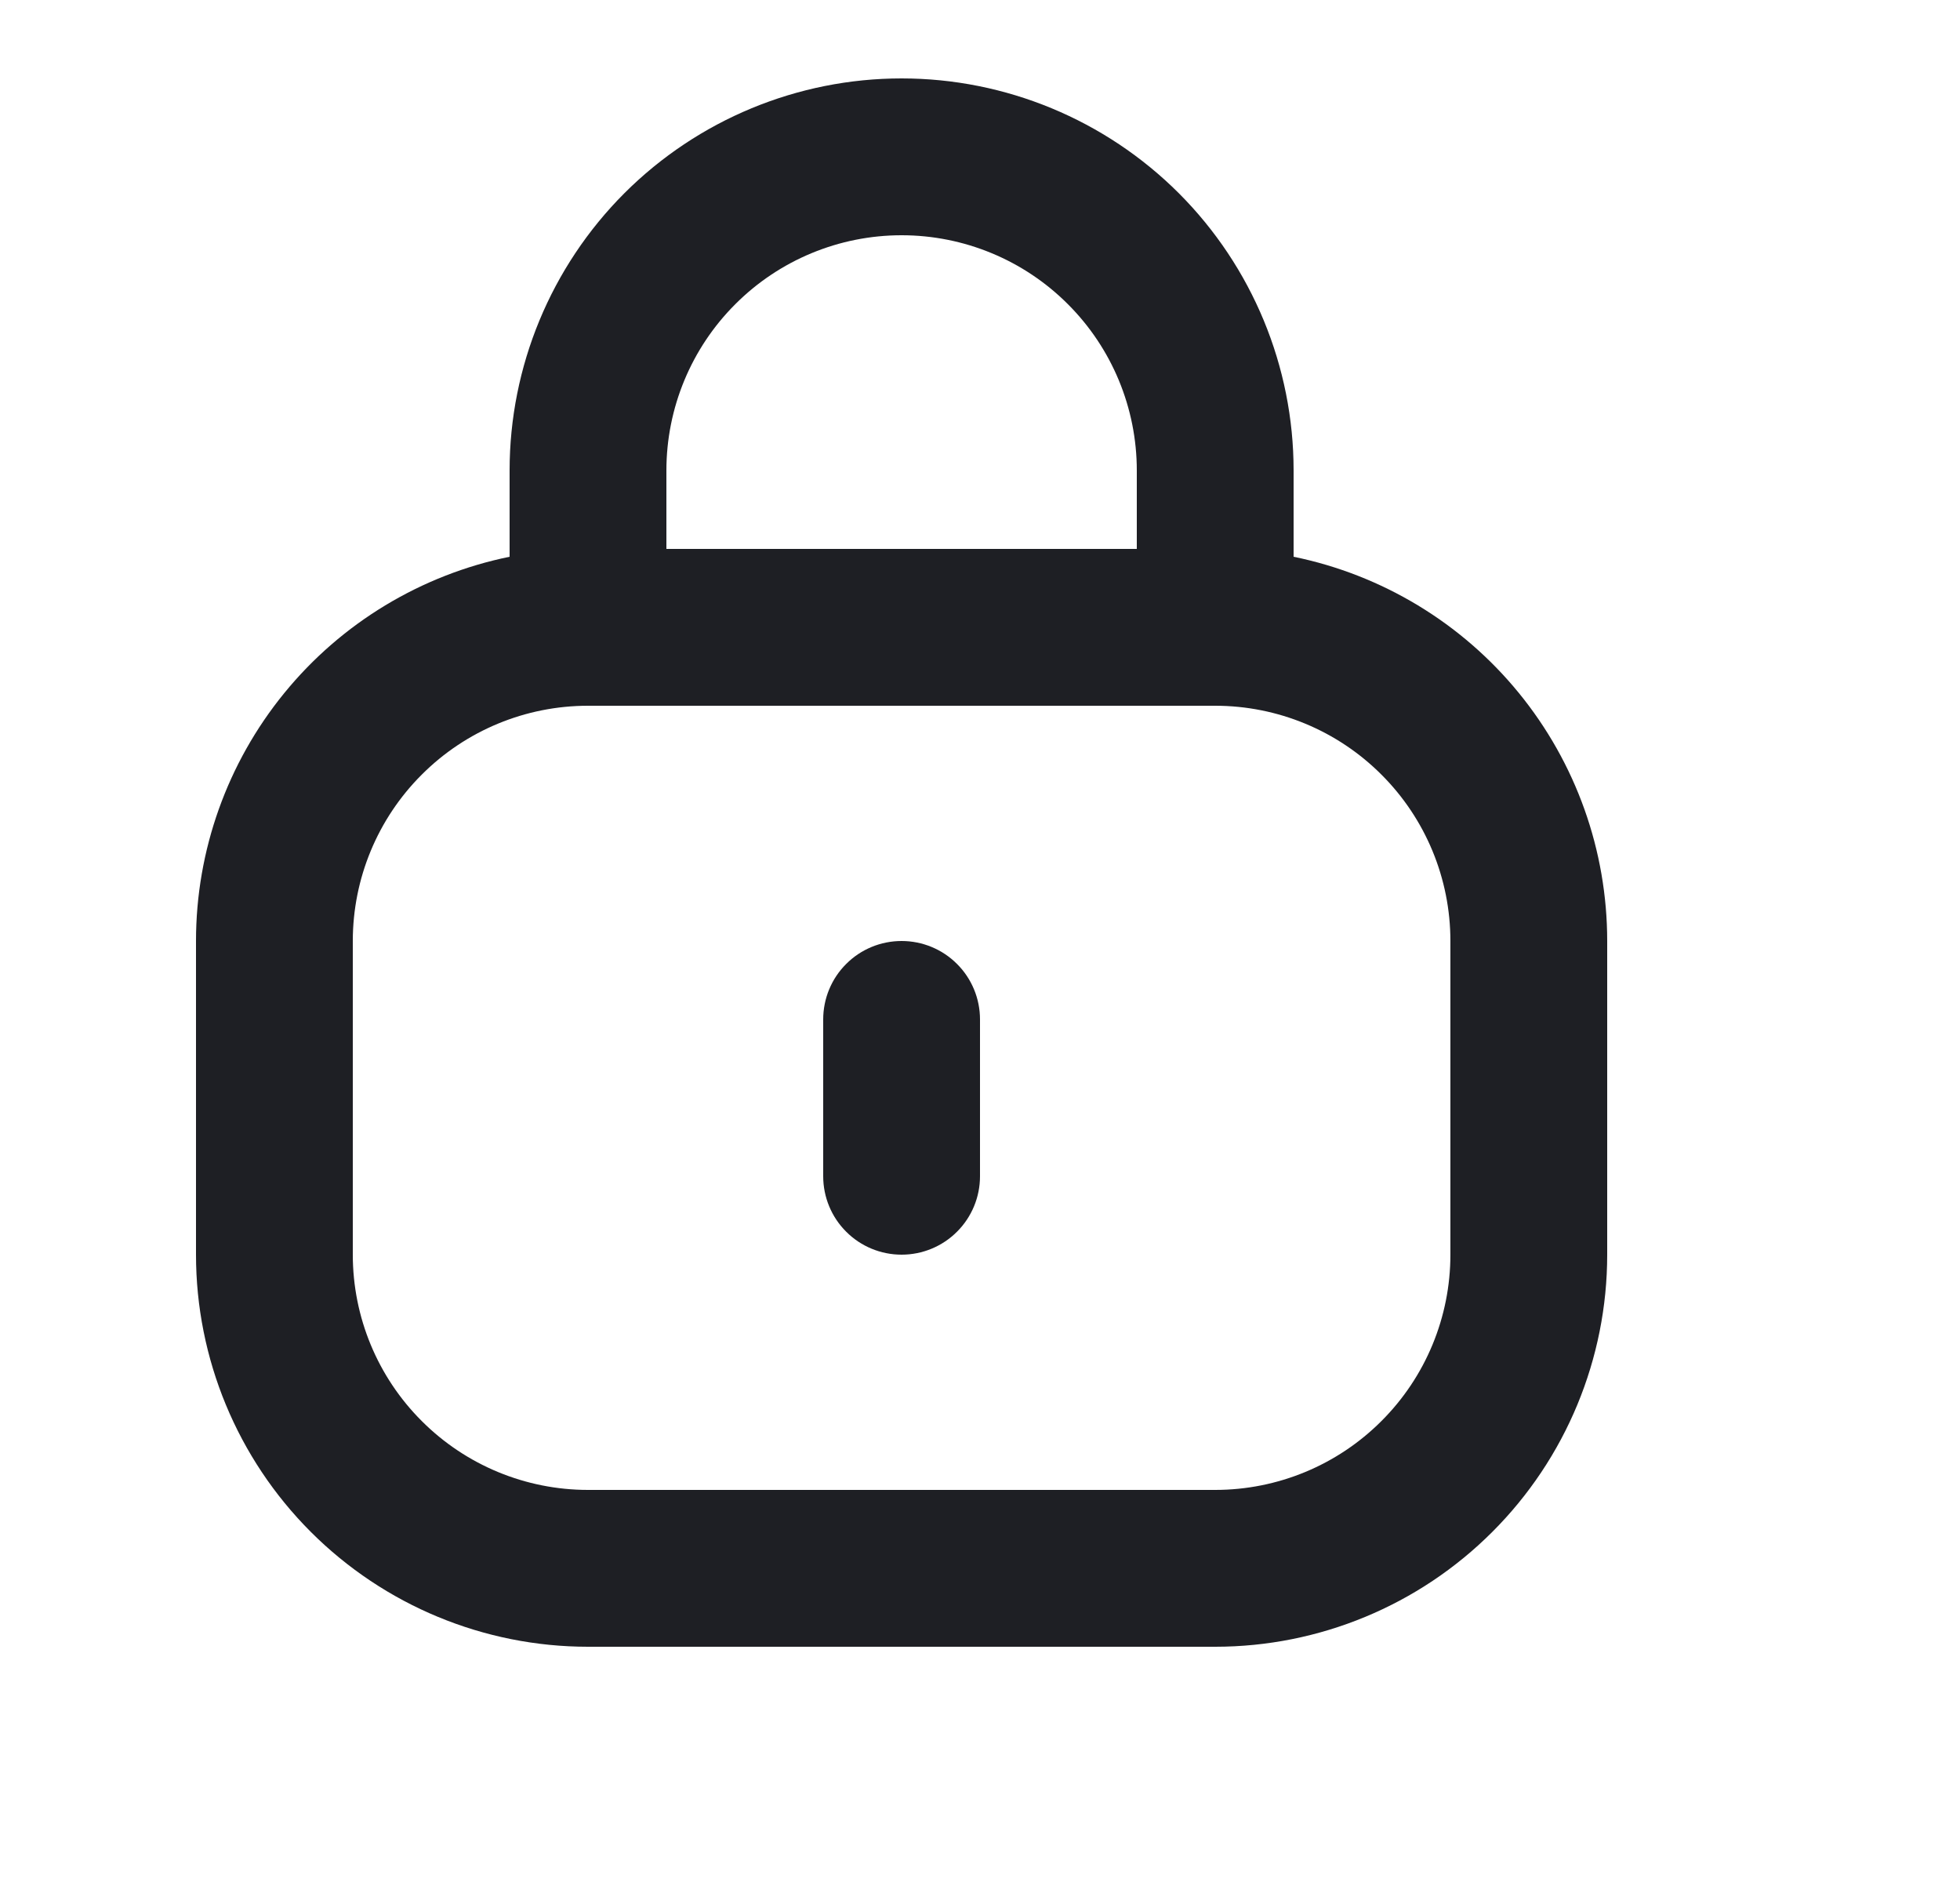 <svg width="25" height="24" viewBox="0 0 25 24" fill="none" xmlns="http://www.w3.org/2000/svg">
<path fill-rule="evenodd" clip-rule="evenodd" d="M15.5 21H7.5C6.174 21 4.902 20.473 3.964 19.535C3.027 18.598 2.5 17.326 2.5 16V12C2.5 10.847 2.898 9.73 3.627 8.837C4.356 7.944 5.371 7.331 6.5 7.1V6C6.5 4.674 7.027 3.402 7.964 2.464C8.902 1.527 10.174 1 11.5 1C12.826 1 14.098 1.527 15.036 2.464C15.973 3.402 16.5 4.674 16.5 6V7.1C17.629 7.331 18.644 7.944 19.373 8.837C20.102 9.73 20.5 10.847 20.5 12V16C20.5 17.326 19.973 18.598 19.035 19.535C18.098 20.473 16.826 21 15.5 21ZM14.5 6C14.5 5.204 14.184 4.441 13.621 3.879C13.059 3.316 12.296 3 11.5 3C10.704 3 9.941 3.316 9.379 3.879C8.816 4.441 8.5 5.204 8.5 6V7H14.5V6ZM18.5 12C18.5 11.204 18.184 10.441 17.621 9.879C17.059 9.316 16.296 9 15.5 9H7.5C6.704 9 5.941 9.316 5.379 9.879C4.816 10.441 4.5 11.204 4.5 12V16C4.5 16.796 4.816 17.559 5.379 18.121C5.941 18.684 6.704 19 7.5 19H15.5C16.296 19 17.059 18.684 17.621 18.121C18.184 17.559 18.5 16.796 18.5 16V12ZM11.5 16C11.235 16 10.98 15.895 10.793 15.707C10.605 15.52 10.5 15.265 10.5 15V13C10.5 12.735 10.605 12.48 10.793 12.293C10.98 12.105 11.235 12 11.5 12C11.765 12 12.02 12.105 12.207 12.293C12.395 12.48 12.5 12.735 12.5 13V15C12.5 15.265 12.395 15.52 12.207 15.707C12.02 15.895 11.765 16 11.5 16Z" fill="#1E1F24"/>
</svg>
